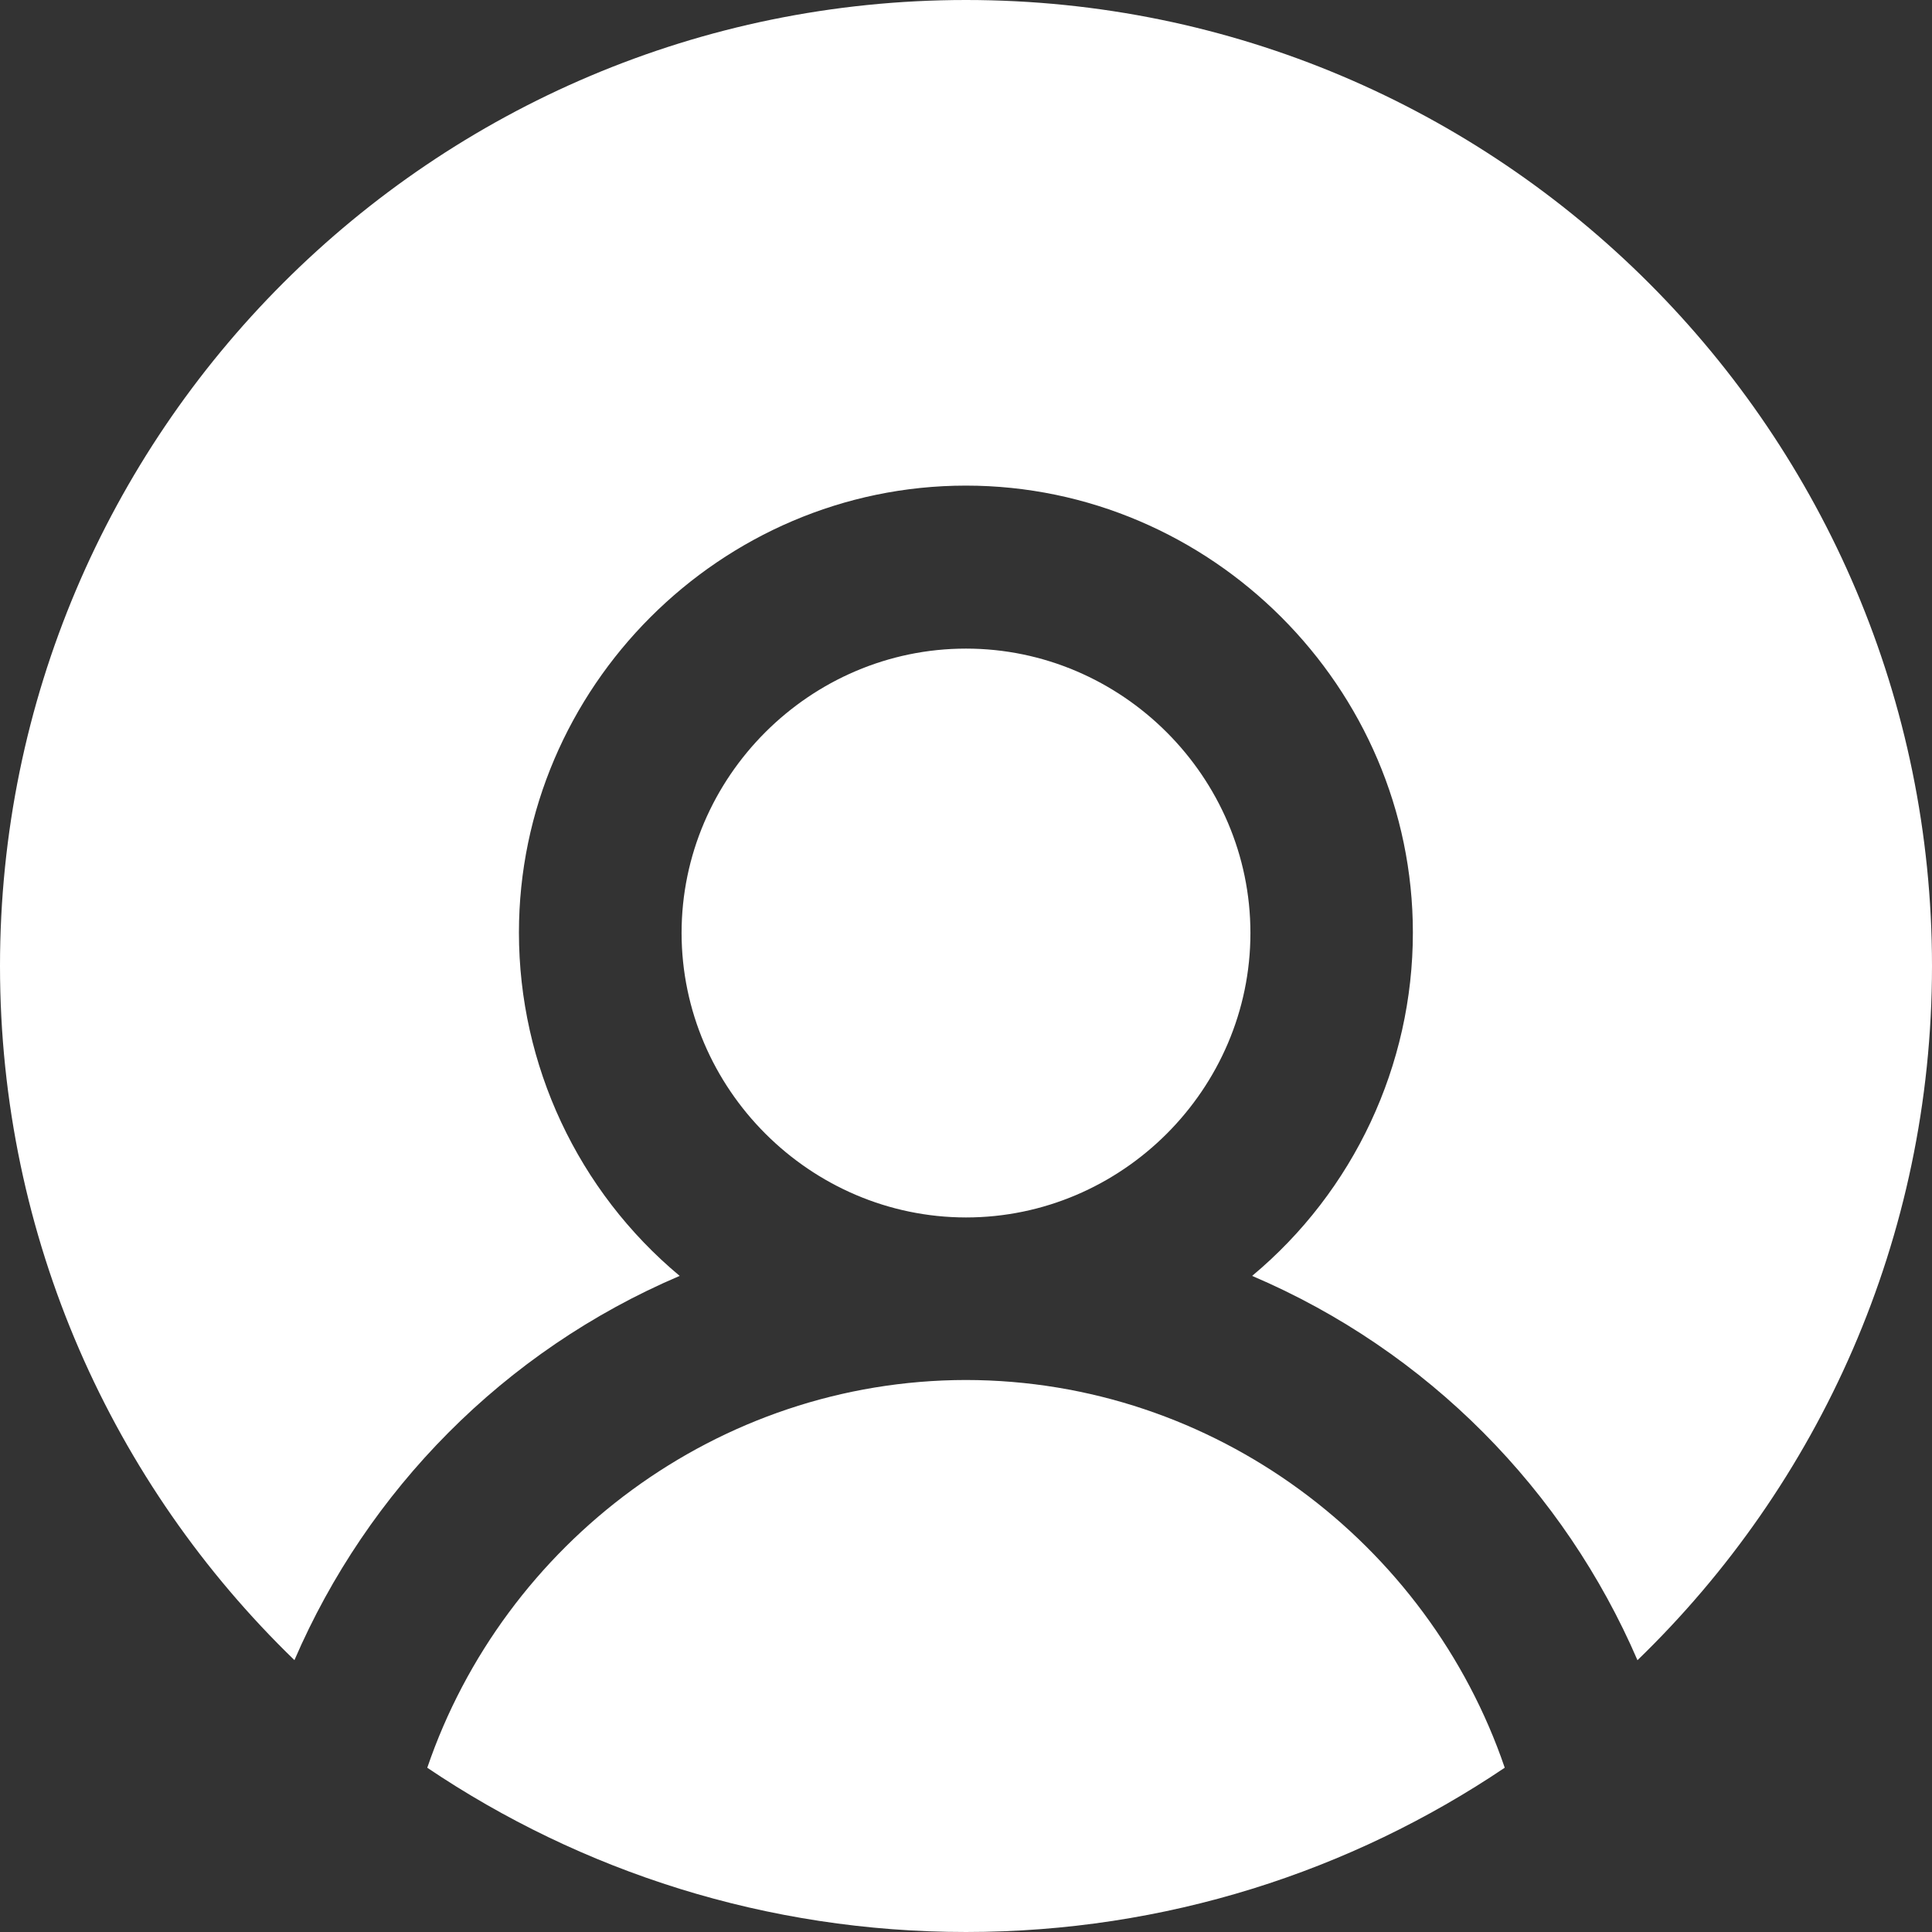 <?xml version="1.0" encoding="UTF-8" standalone="no"?><!DOCTYPE svg PUBLIC "-//W3C//DTD SVG 1.1//EN" "http://www.w3.org/Graphics/SVG/1.1/DTD/svg11.dtd"><svg width="100%" height="100%" viewBox="0 0 60 60" version="1.1" xmlns="http://www.w3.org/2000/svg" xmlns:xlink="http://www.w3.org/1999/xlink" xml:space="preserve" xmlns:serif="http://www.serif.com/" style="fill-rule:evenodd;clip-rule:evenodd;stroke-linejoin:round;stroke-miterlimit:1.414;"><rect x="0" y="0" width="60" height="60" fill="#333333" stroke="none"/><path d="M30,42.857c7.724,0.01 14.355,5.077 16.731,12.041c-4.781,3.221 -10.538,5.102 -16.731,5.102c-6.193,0 -11.95,-1.88 -16.731,-5.101c2.376,-6.964 9.007,-12.032 16.731,-12.042Zm-20.856,8.7c-5.637,-5.456 -9.144,-13.1 -9.144,-21.557c0,-16.557 13.443,-30 30,-30c16.557,0 30,13.443 30,30c0,8.458 -3.508,16.103 -9.147,21.559c-2.271,-5.265 -6.497,-9.603 -11.967,-11.935c3.161,-2.636 4.992,-6.546 4.992,-10.662c0,-7.614 -6.266,-13.881 -13.881,-13.881c-7.615,0 -13.881,6.267 -13.881,13.881c0,4.116 1.831,8.026 4.992,10.662c-5.468,2.333 -9.693,6.669 -11.964,11.933Zm12.023,-22.581c0,-4.846 3.987,-8.833 8.833,-8.833c4.846,0 8.833,3.987 8.833,8.833c0,4.846 -3.987,8.833 -8.833,8.833c-4.843,-0.005 -8.827,-3.989 -8.833,-8.833Z" style="fill:#fff;"/></svg>